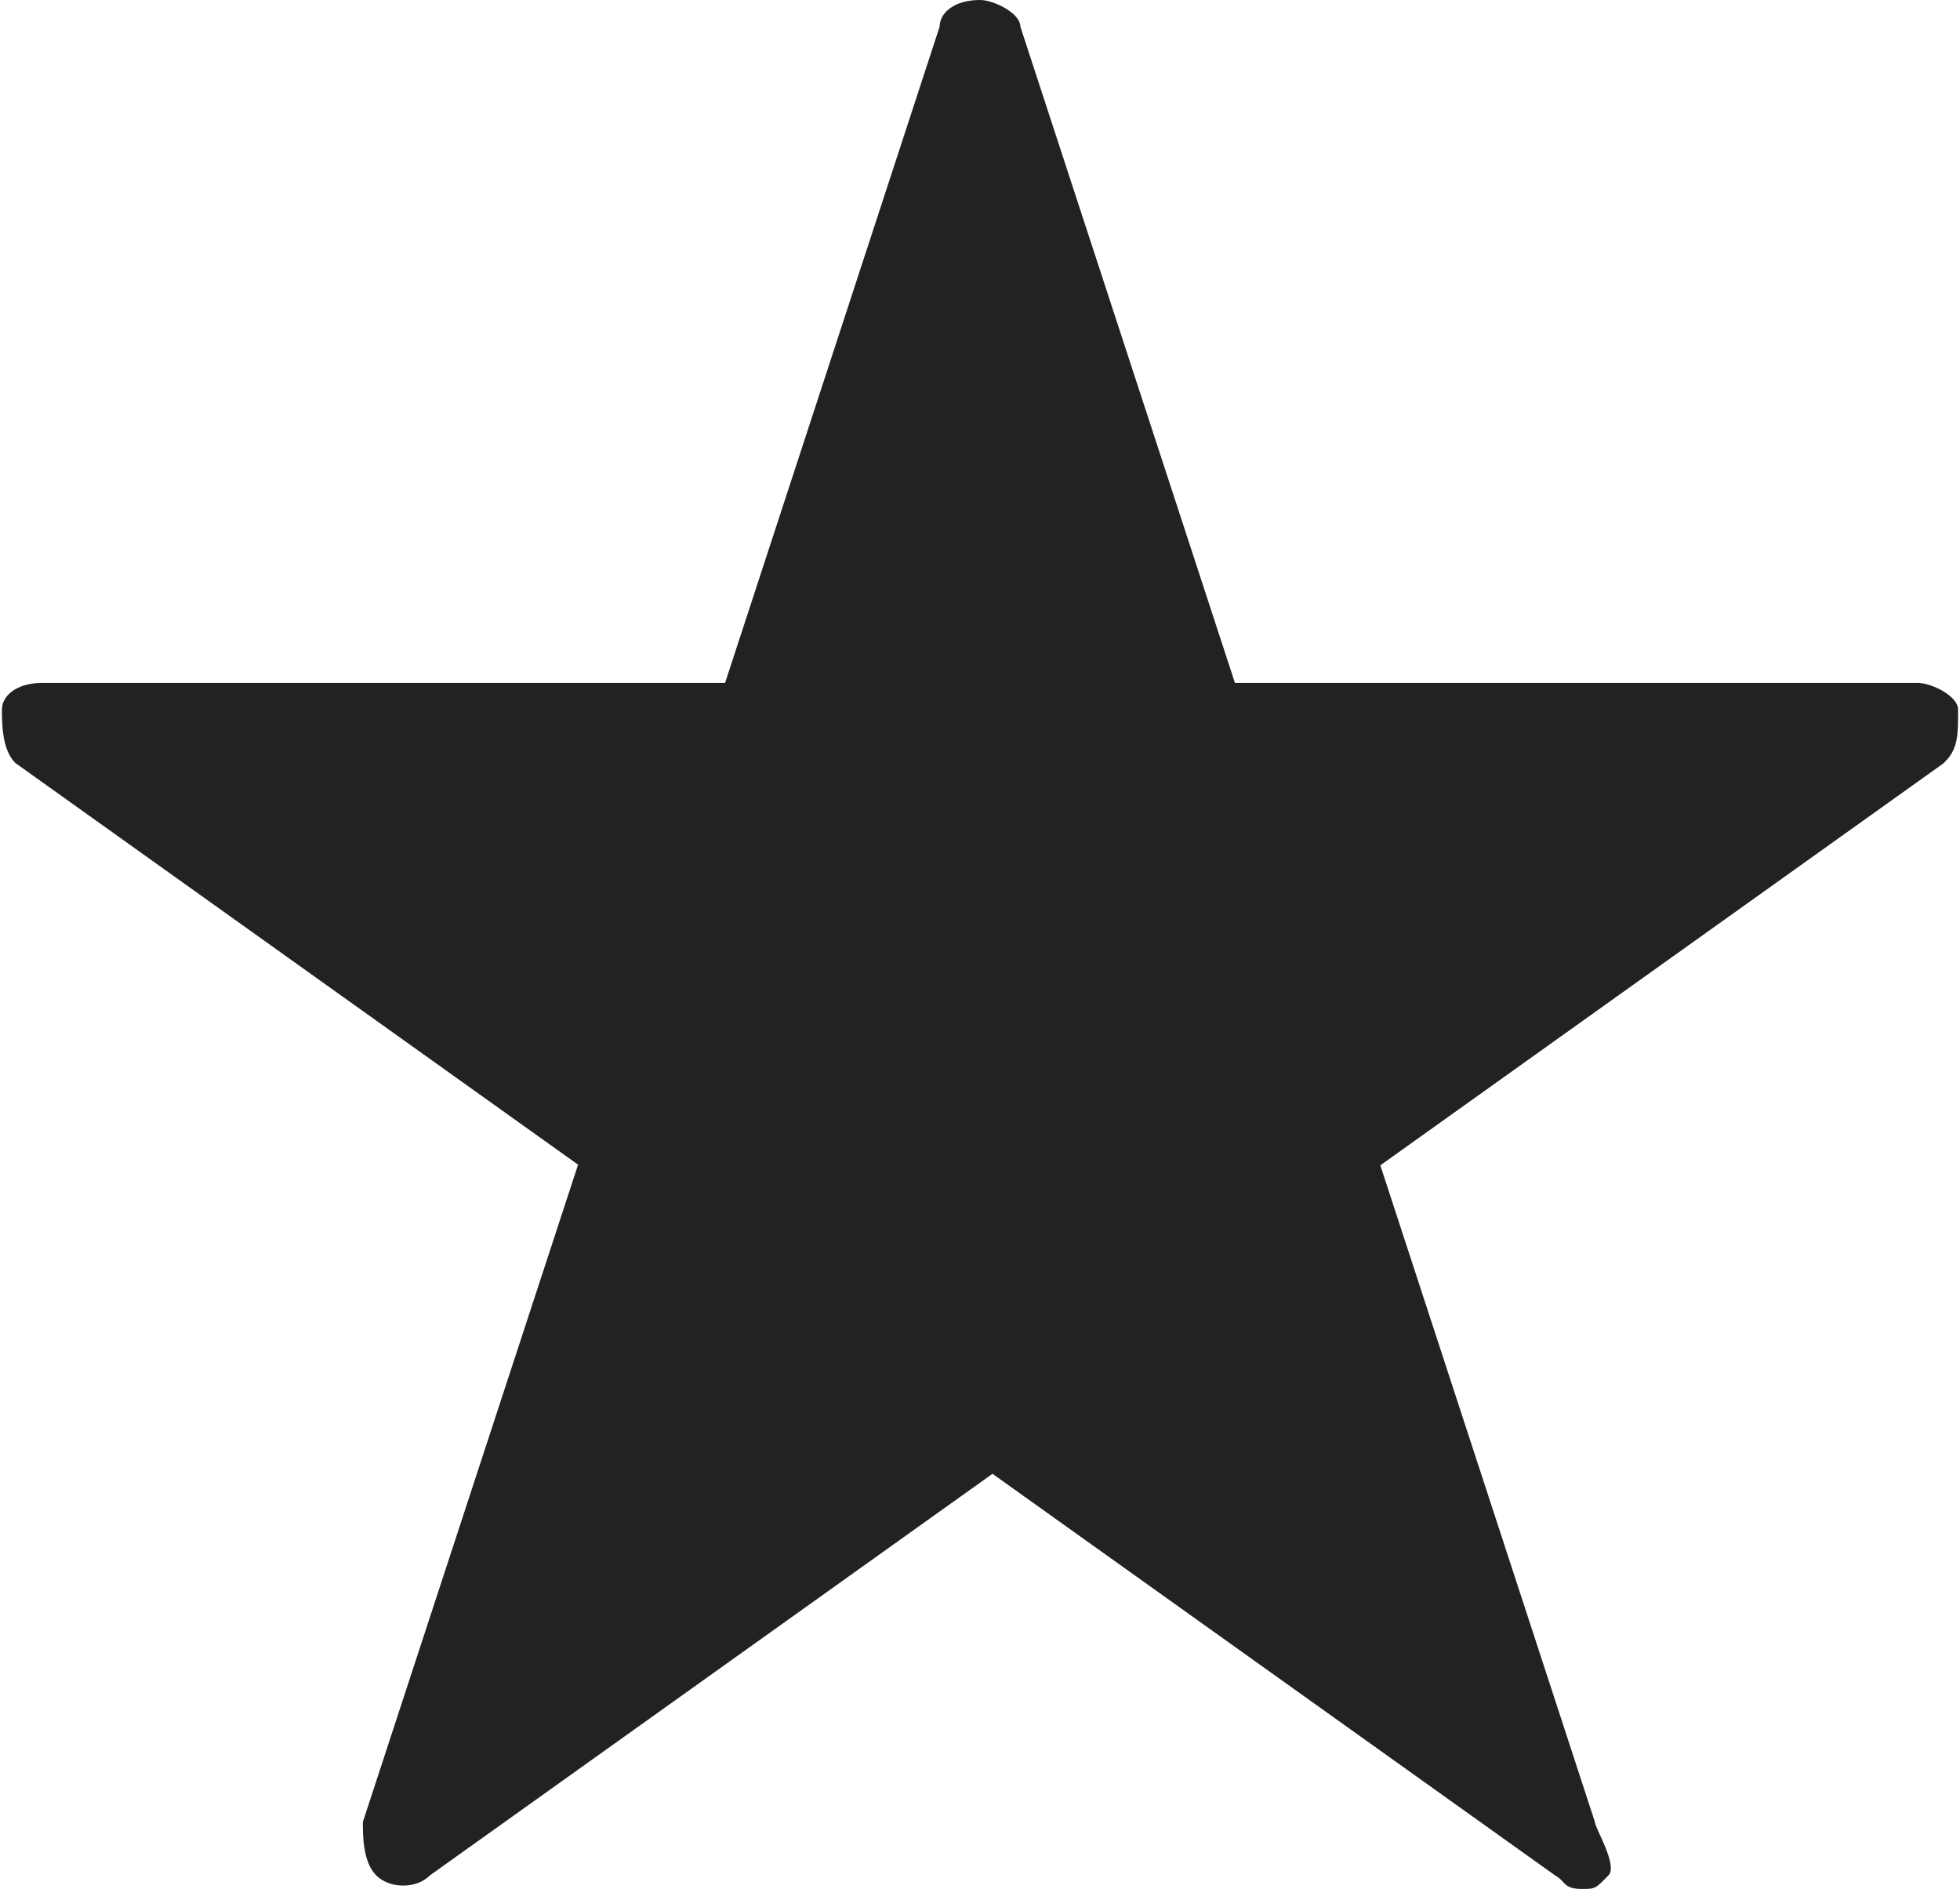 <?xml version="1.0" encoding="utf-8"?>
<!-- Generator: Adobe Illustrator 18.1.0, SVG Export Plug-In . SVG Version: 6.00 Build 0)  -->
<svg version="1.1" id="Layer_1" xmlns="http://www.w3.org/2000/svg" xmlns:xlink="http://www.w3.org/1999/xlink" x="0px" y="0px"
	 viewBox="0 101.2 612 589.7" enable-background="new 0 101.2 612 589.7" xml:space="preserve">
<g id="Layer_7_2_">
	<path fill="#222222" d="M611.4,322.7c0-4.2-8.3-8.3-12.6-8.3H385.6l-67-204.9c0-4.2-8.3-8.3-12.6-8.3c-8.3,0-12.6,4.2-12.6,8.3
		l-67,204.9H13.2c-8.3,0-12.6,4.2-12.6,8.3c0,4.2,0,12.6,4.2,16.7l175.7,125.4L113.3,670c0,4.2,0,12.6,4.2,16.7
		c4.2,4.2,12.6,4.2,16.7,0l175.7-125.4l175.7,125.4c3.4,1.9,2.5,4.2,8.3,4.2c4.2,0,4.2,0,8.3-4.2c3.1-3.1-4.2-14.8-4.2-16.7l-67-205
		l175.7-125.4C611.4,335.3,611.4,331.1,611.4,322.7z"/>
</g>
</svg>
